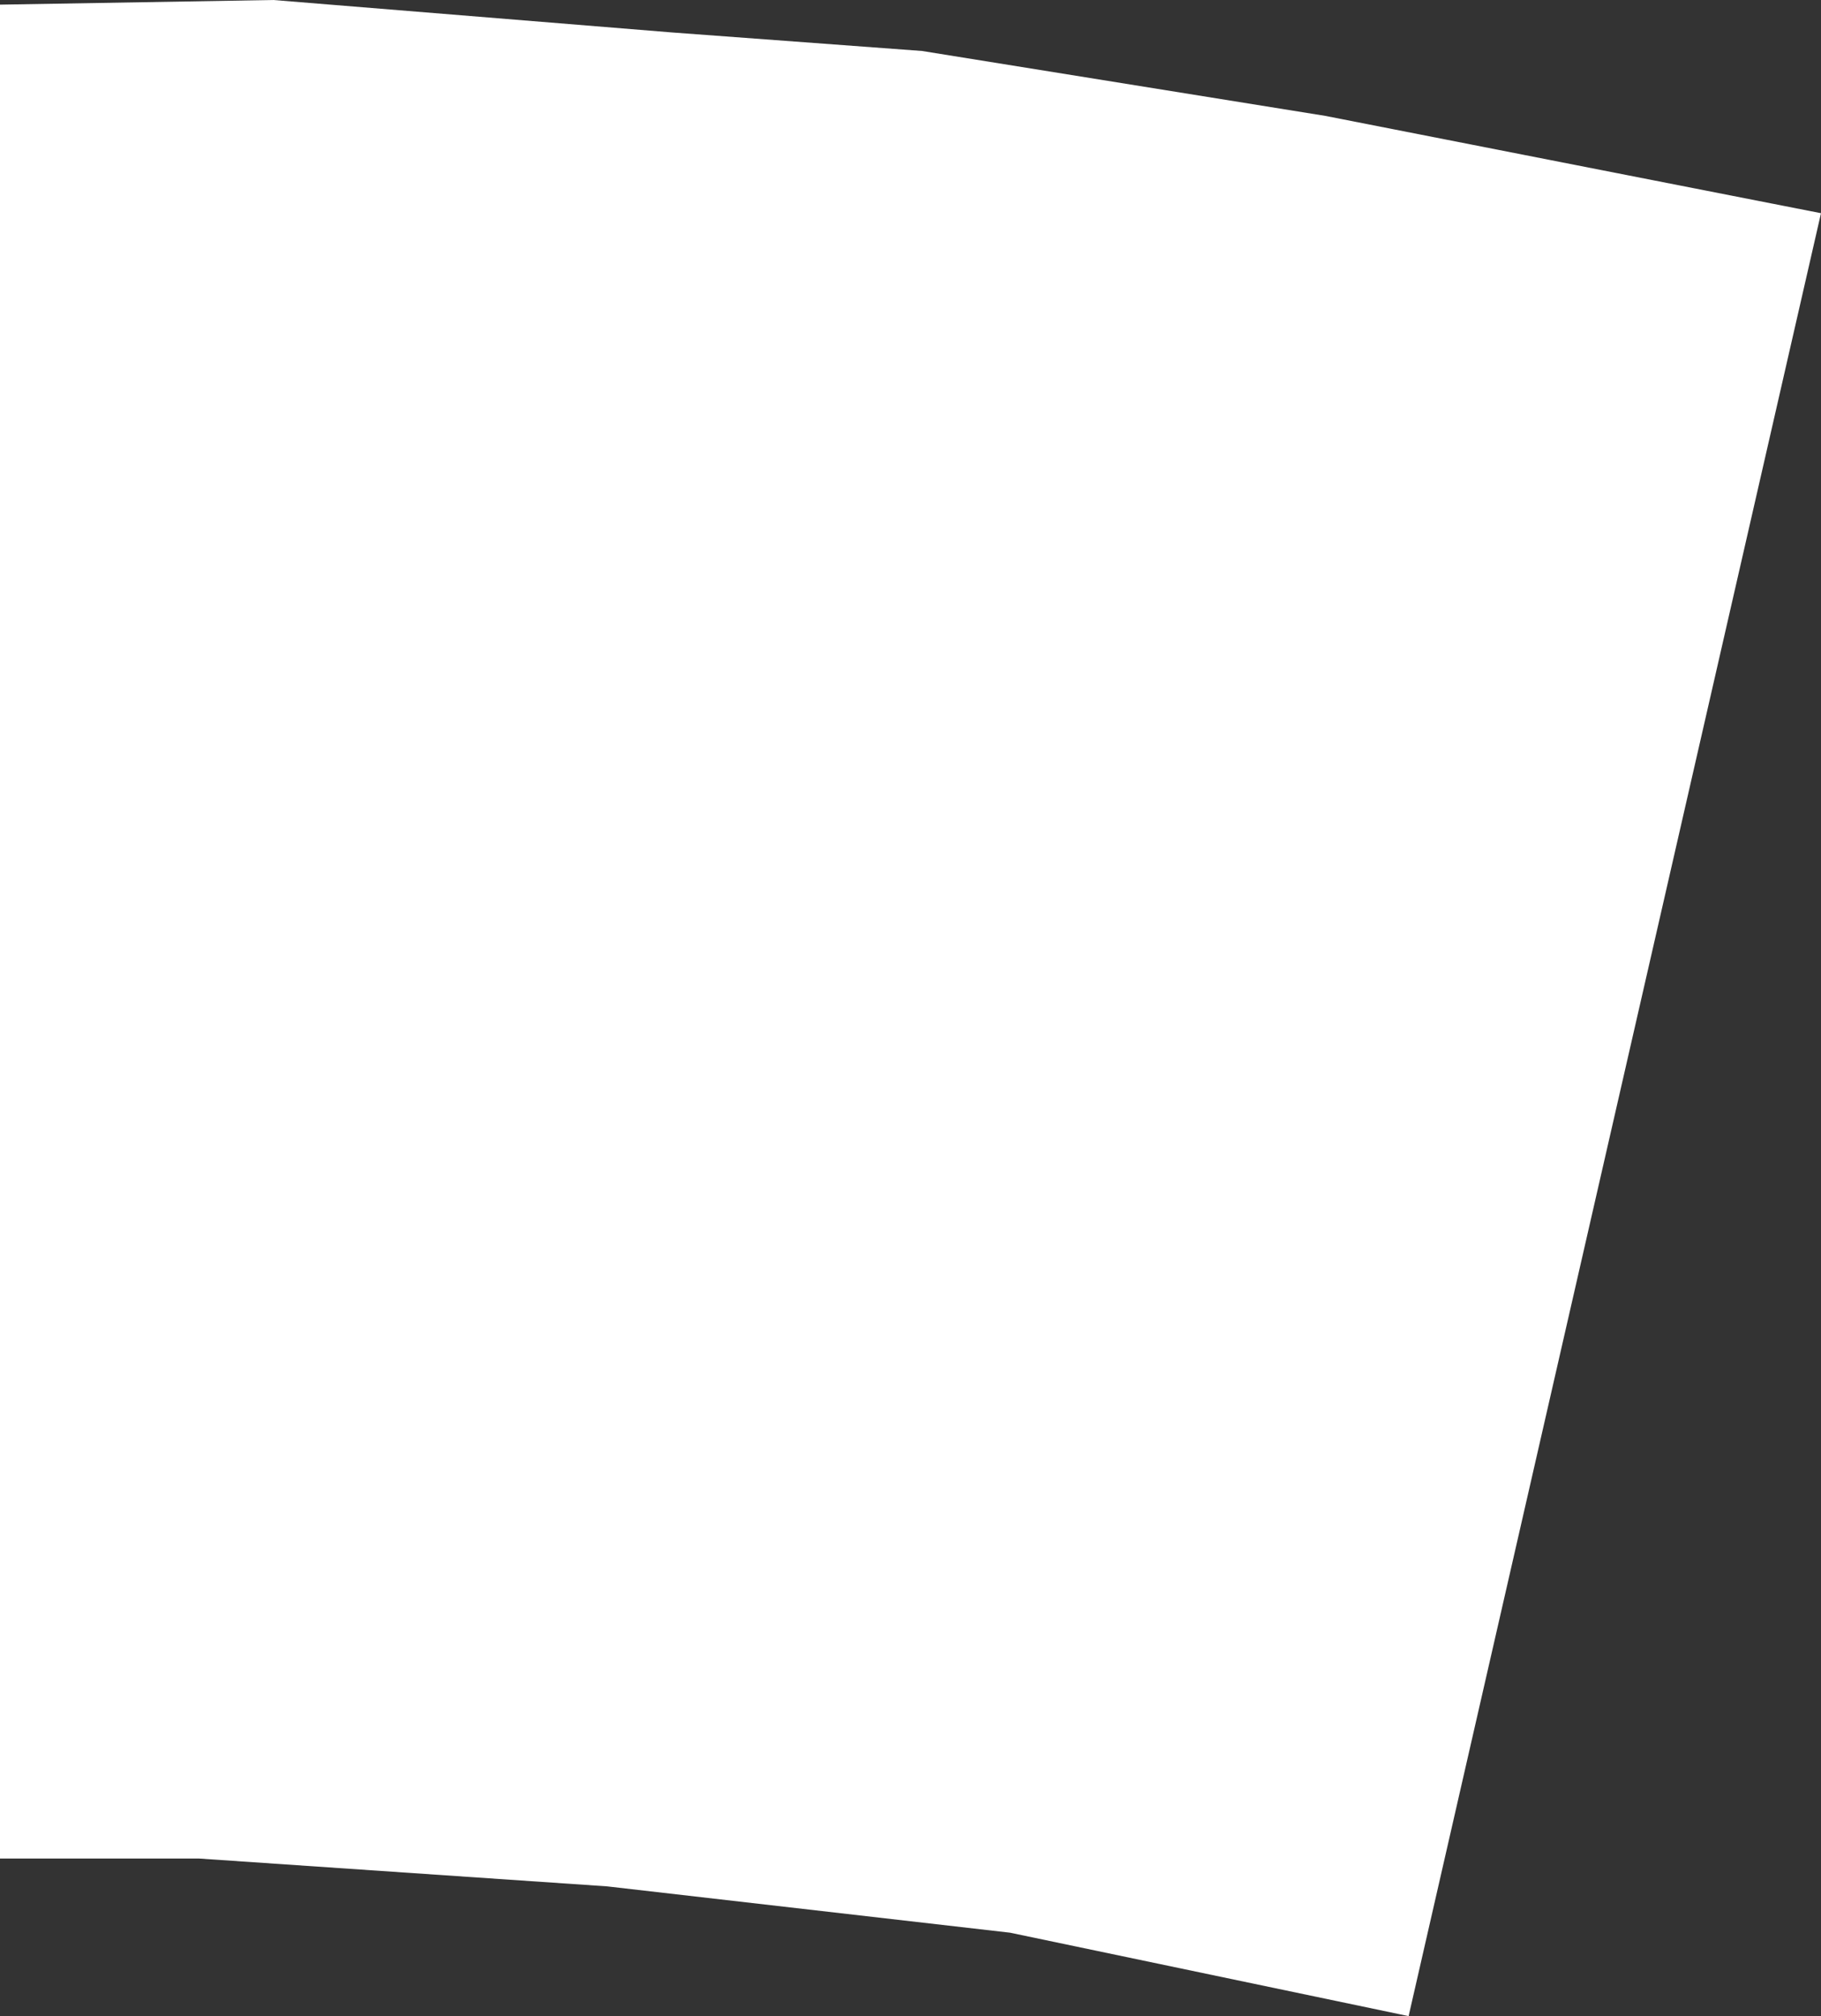 <?xml version="1.0" encoding="UTF-8" standalone="no"?>
<svg xmlns:xlink="http://www.w3.org/1999/xlink" height="21.75px" width="19.65px" xmlns="http://www.w3.org/2000/svg">
  <rect width="100%" height="100%" fill="#333333" stroke="none"/>
  <g transform="matrix(1.0, 0.0, 0.0, 1.0, 0.0, 90.0)">
    <path d="M2.95 -90.0 L7.25 -89.65 9.95 -89.45 14.3 -88.75 19.65 -87.7 15.2 -68.25 10.9 -69.15 6.55 -69.65 2.15 -69.95 0.0 -69.95 0.0 -89.95 2.95 -90.0" fill="#ffffff" fill-rule="evenodd" stroke="none"/>
  </g>
</svg>
